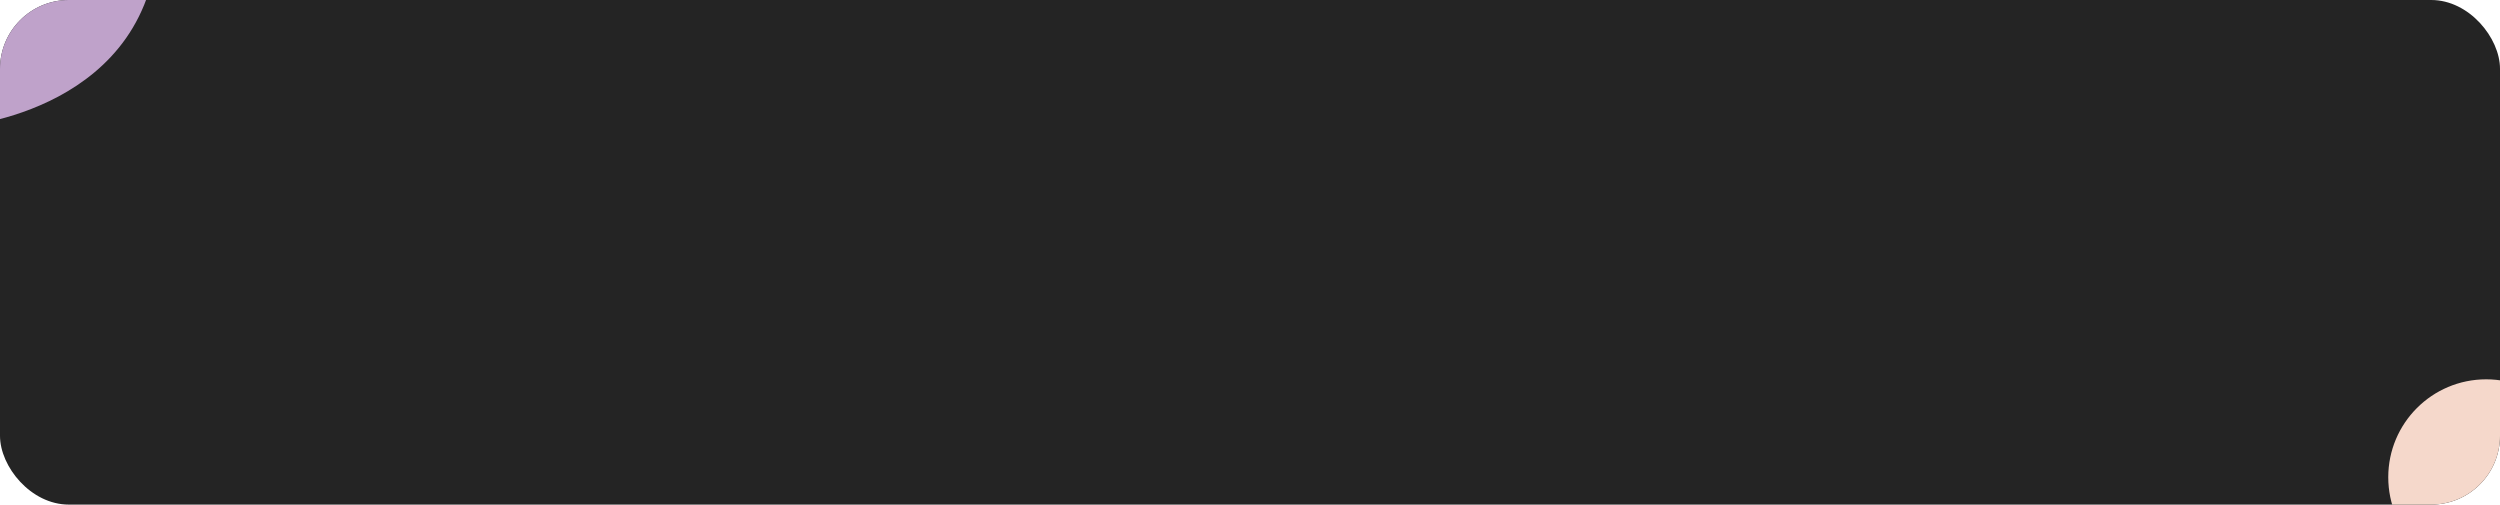 <svg width="327" height="66" viewBox="0 0 327 66" fill="none" xmlns="http://www.w3.org/2000/svg">
<g clip-path="url(#clip0_1428_4468)">
<rect width="327" height="66" rx="9" fill="#242424"/>
<path d="M-4.905 -9.094L-5.094 16.521C-5.094 16.521 20.272 14.596 20.71 -8.905L-4.905 -9.094Z" fill="#BFA2CA"/>
<circle cx="12.808" cy="12.808" r="12.808" transform="matrix(-1 0 0 1 338 49.616)" fill="#F5D8CB"/>
</g>
<defs>
<clipPath id="clip0_1428_4468">
<rect width="327" height="66" rx="9" fill="white"/>
</clipPath>
</defs>
</svg>
